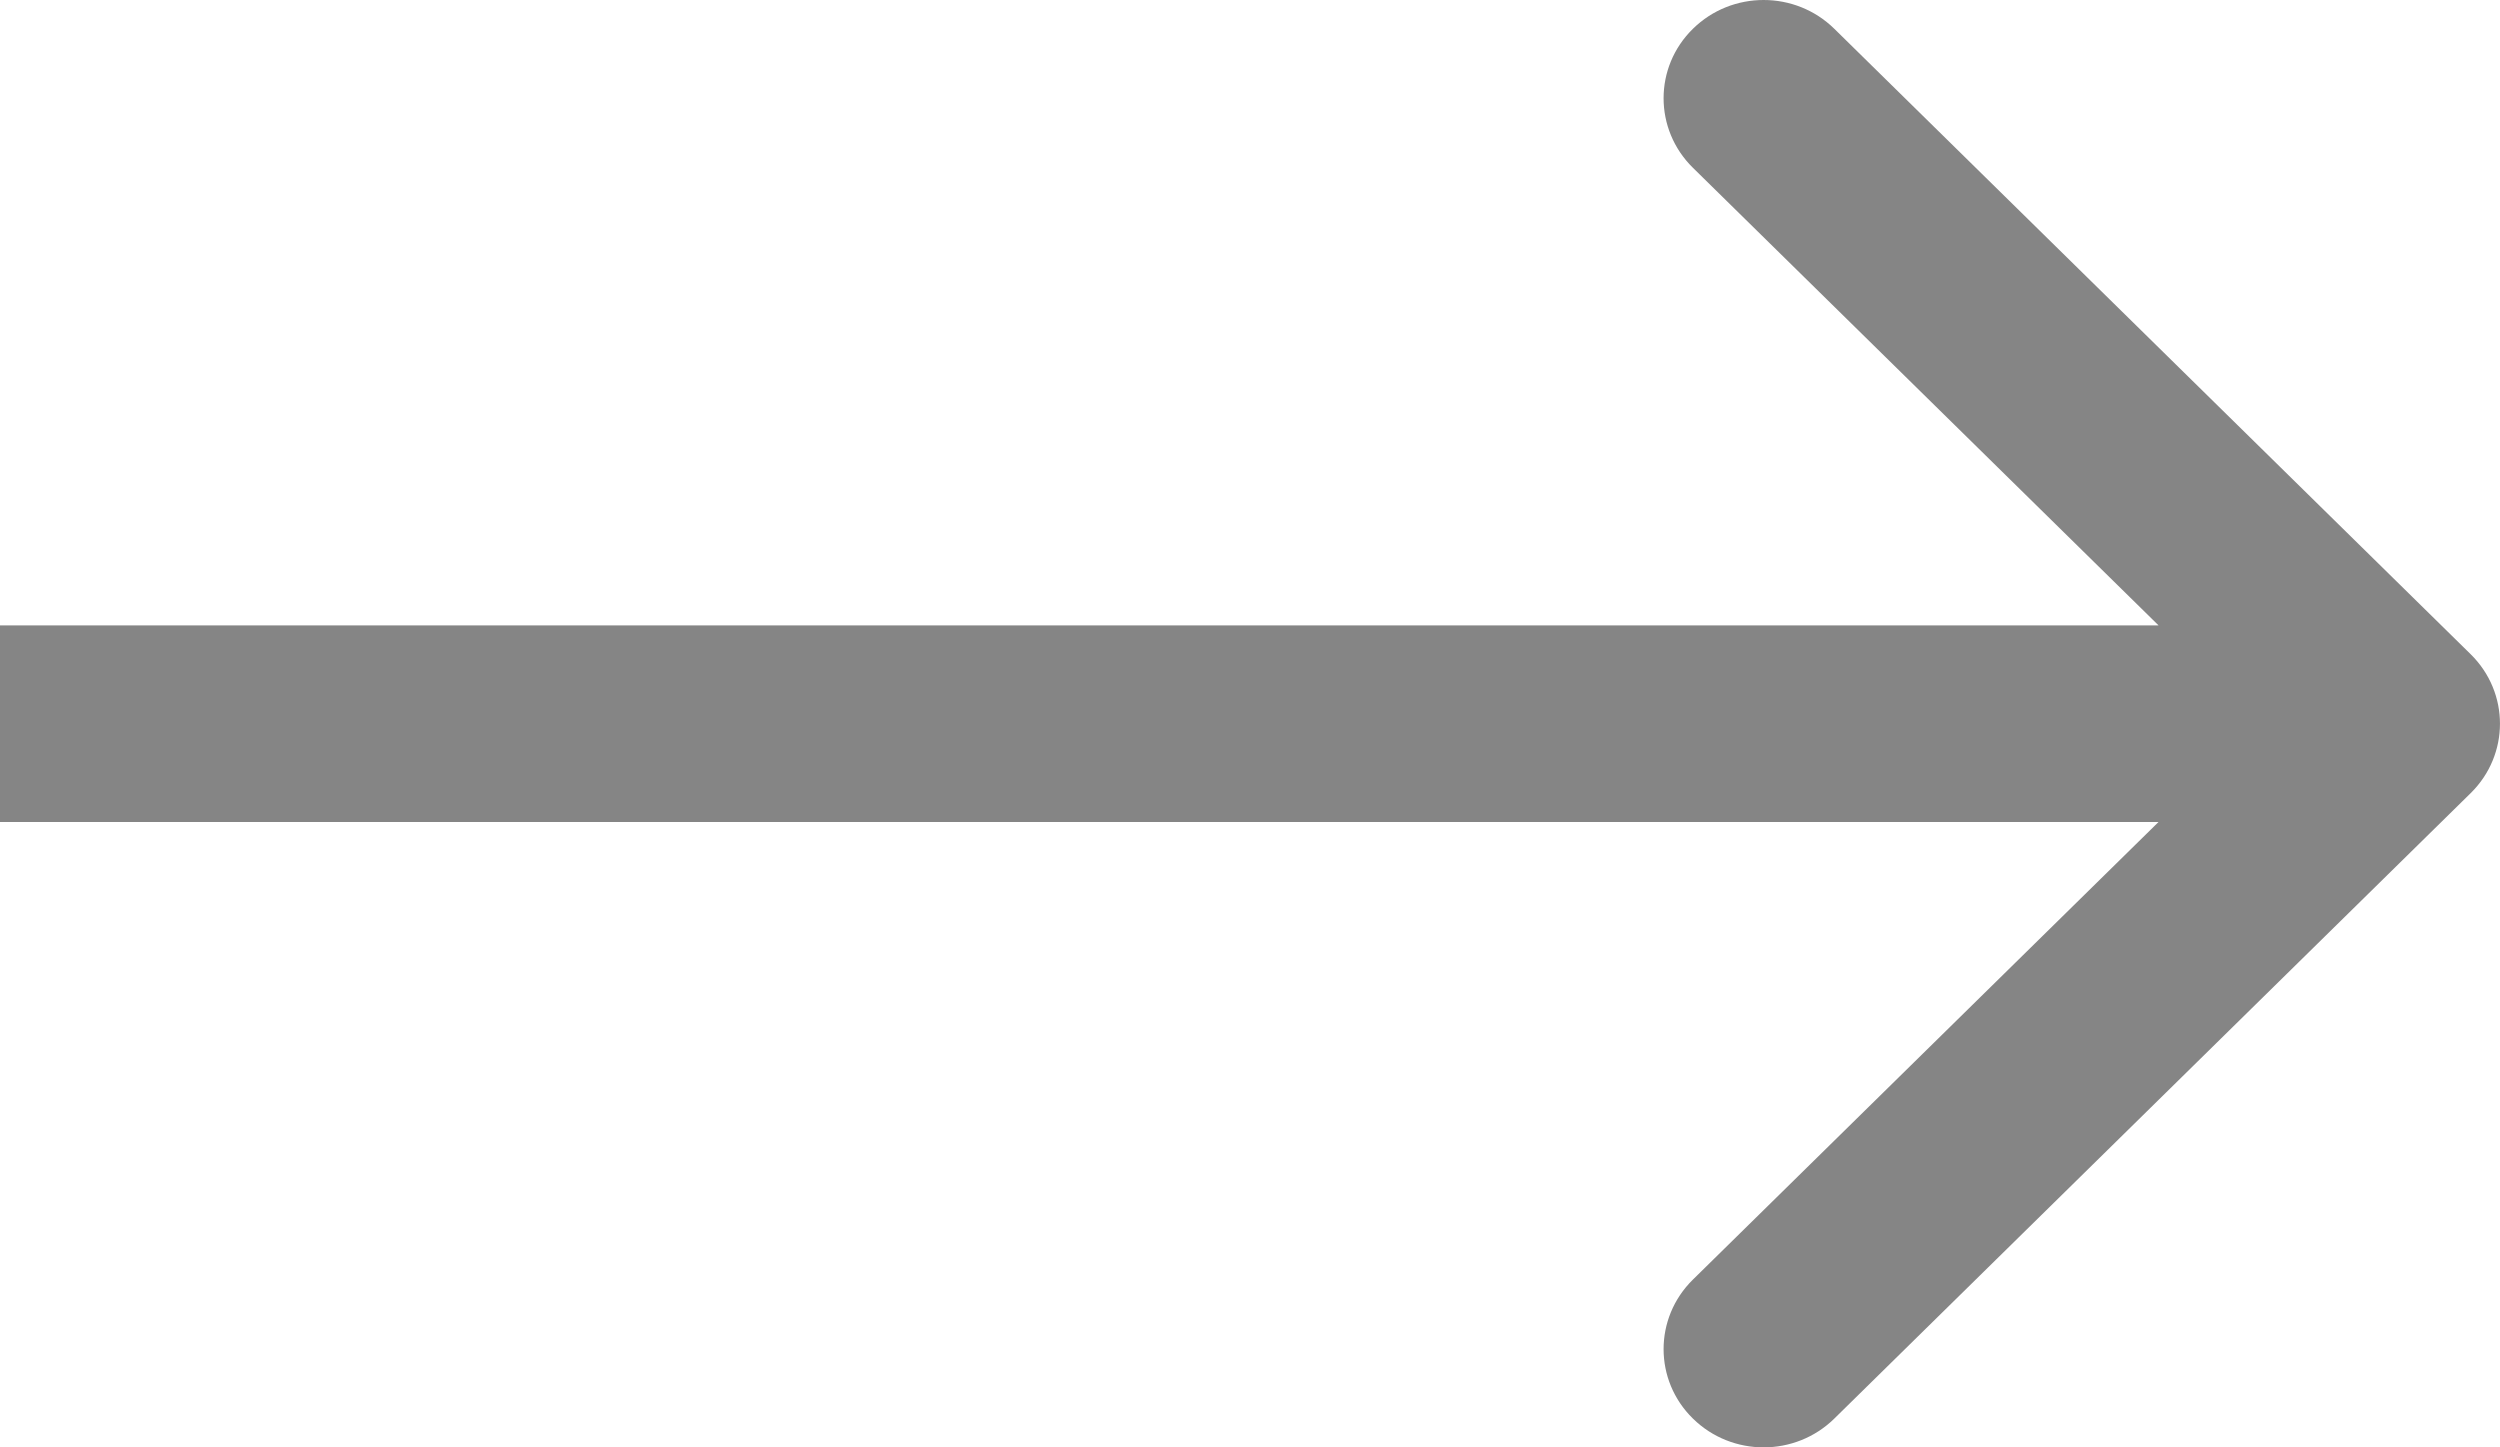 <svg width="19" height="11" viewBox="0 0 19 11" fill="none" xmlns="http://www.w3.org/2000/svg">
<path fill-rule="evenodd" clip-rule="evenodd" d="M13.941 10.781L18.777 6.028C19.074 5.736 19.074 5.264 18.777 4.972L13.941 0.219C13.644 -0.073 13.163 -0.073 12.866 0.219C12.569 0.51 12.569 0.983 12.866 1.275L16.405 4.753L0 4.753L0 6.247L16.405 6.247L12.866 9.725C12.569 10.017 12.569 10.49 12.866 10.781C13.163 11.073 13.644 11.073 13.941 10.781Z" fill="#858585"/>
</svg>
